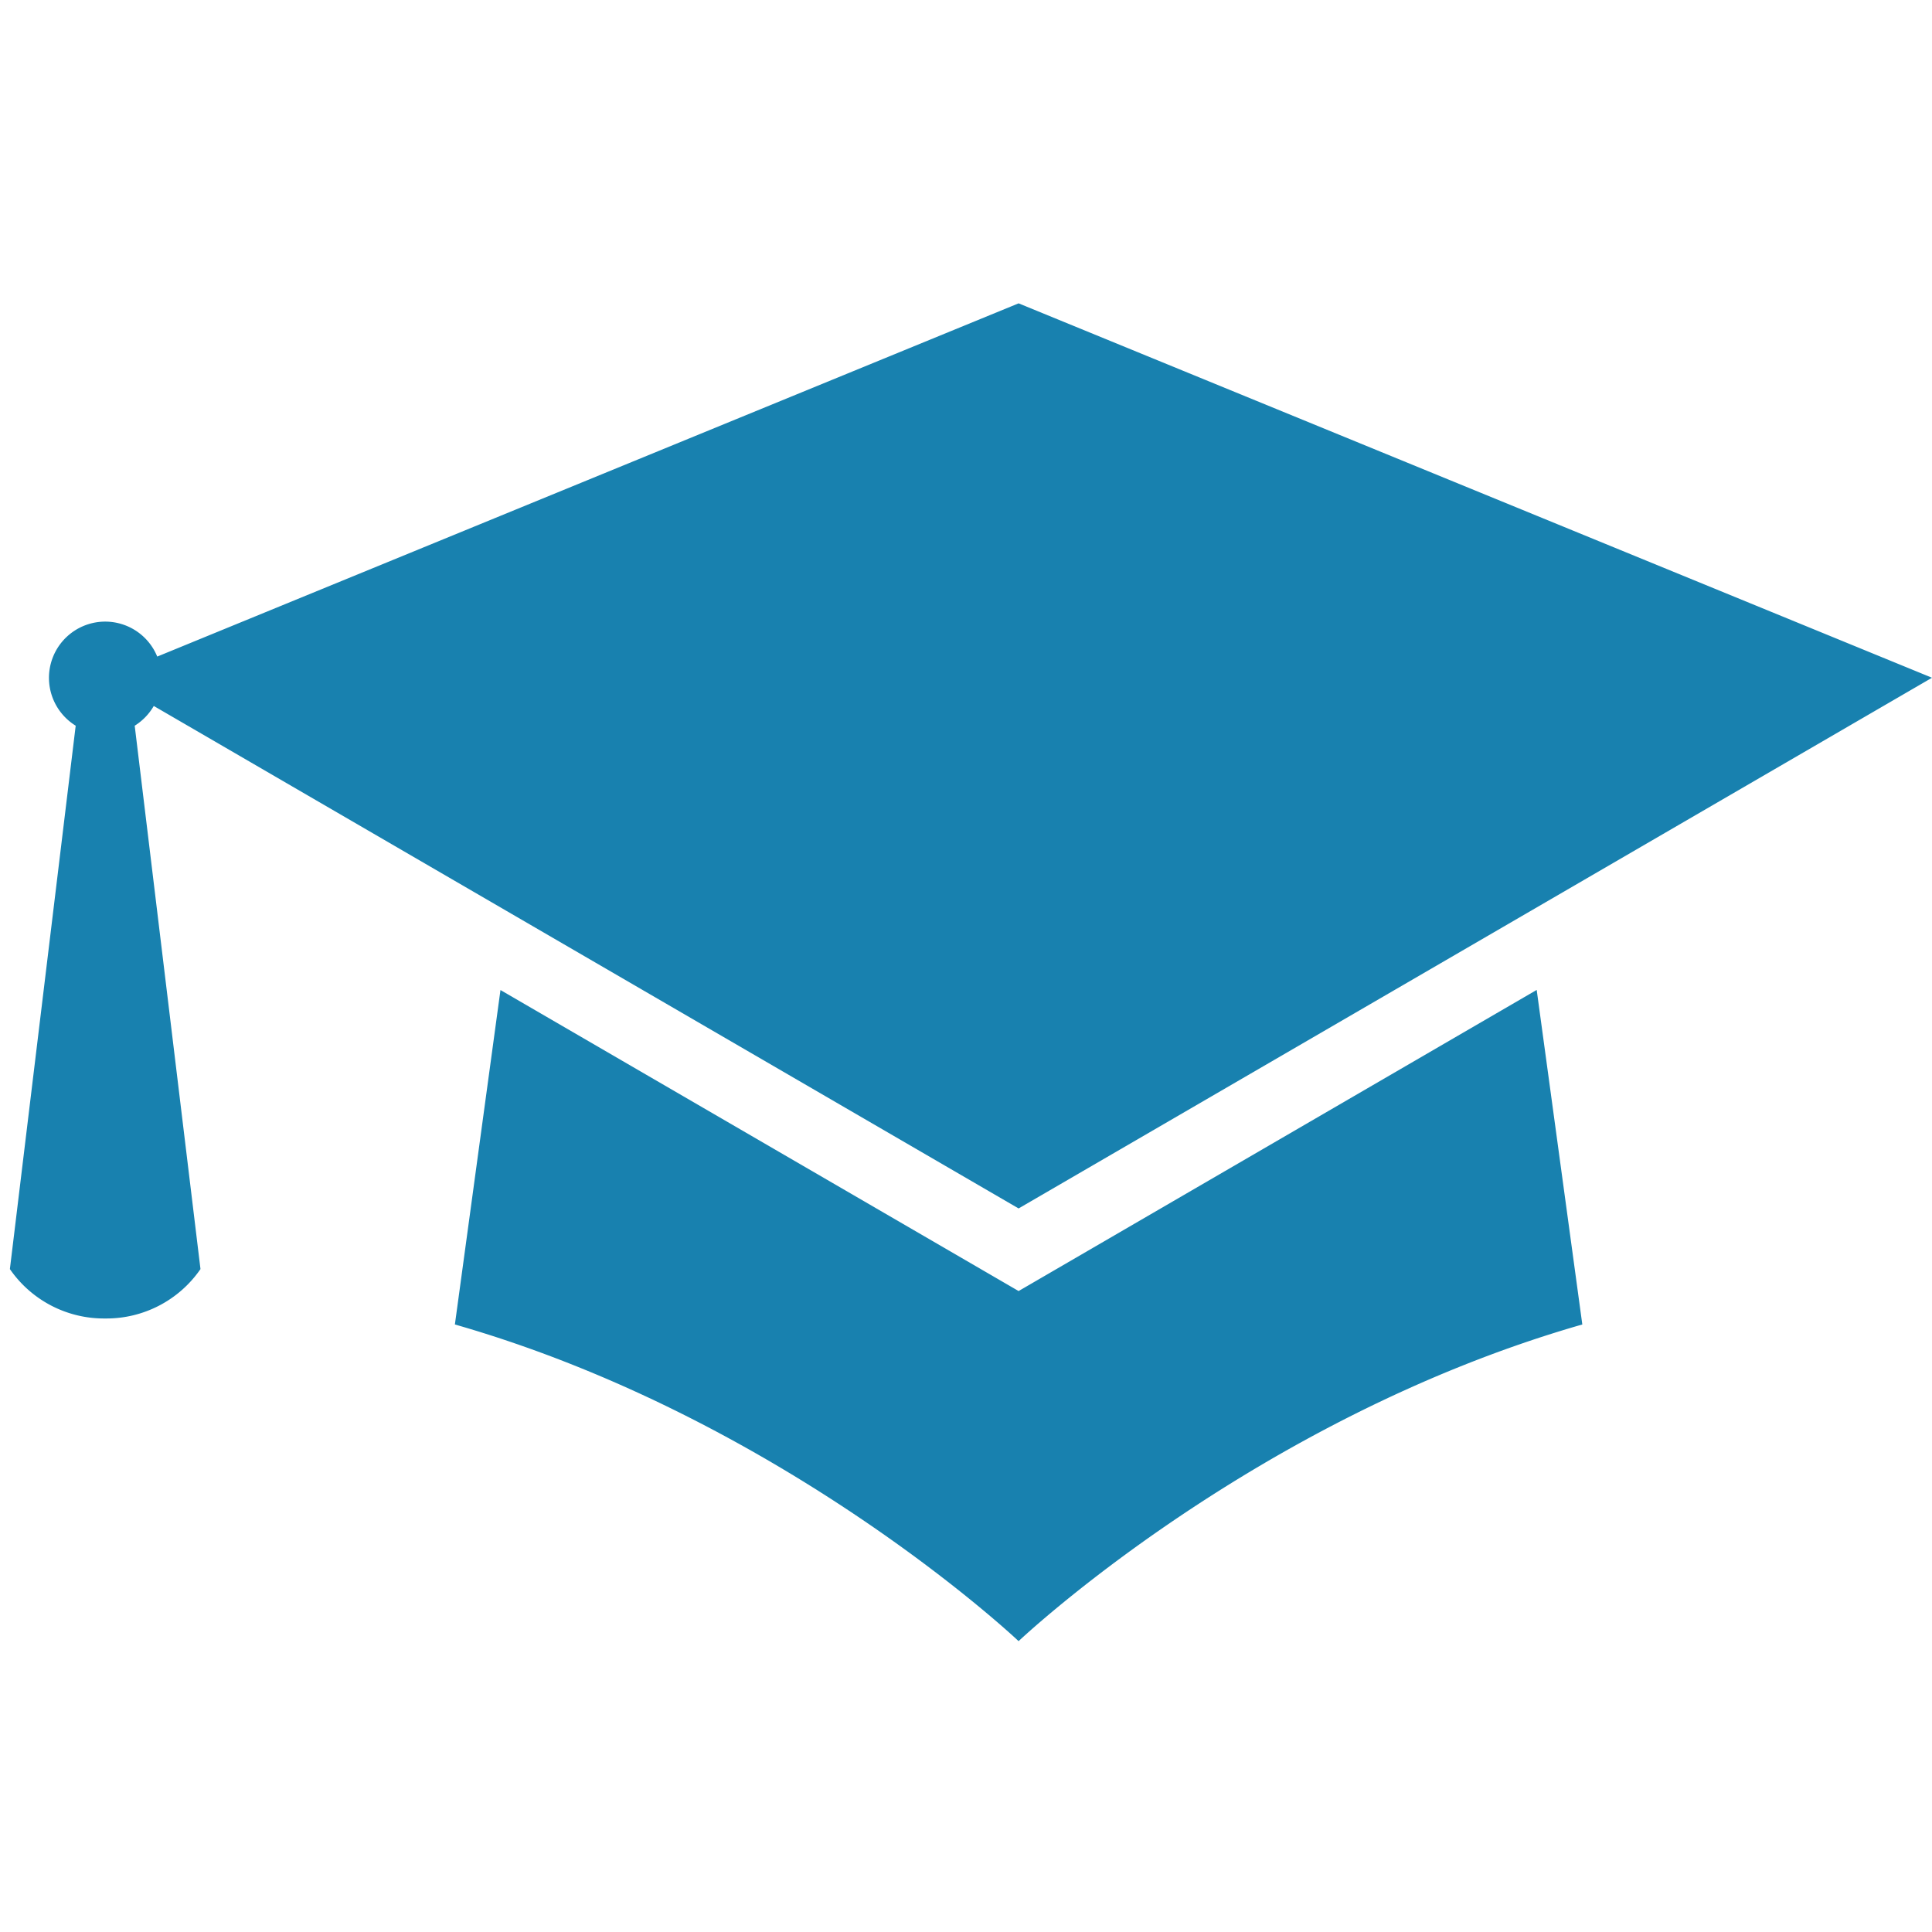 <svg id="Capa_1" data-name="Capa 1" xmlns="http://www.w3.org/2000/svg" viewBox="0 0 512 512"><path d="M407.24,262.34,419.33,351C332.11,376,269.94,434.92,269.94,434.92S207.77,376,120.55,351l12.08-88.63,137.31,79.77ZM40.75,187.09,269.94,320.25,512,179.61,269.94,80.39,41.67,174a14.9,14.9,0,1,0-21.61,18.32l-17.44,144a30.28,30.28,0,0,0,25.26,13.09,30.25,30.25,0,0,0,25.25-13.09l-17.43-144A15,15,0,0,0,40.75,187.09Z" style="fill:#1881af"/></svg>